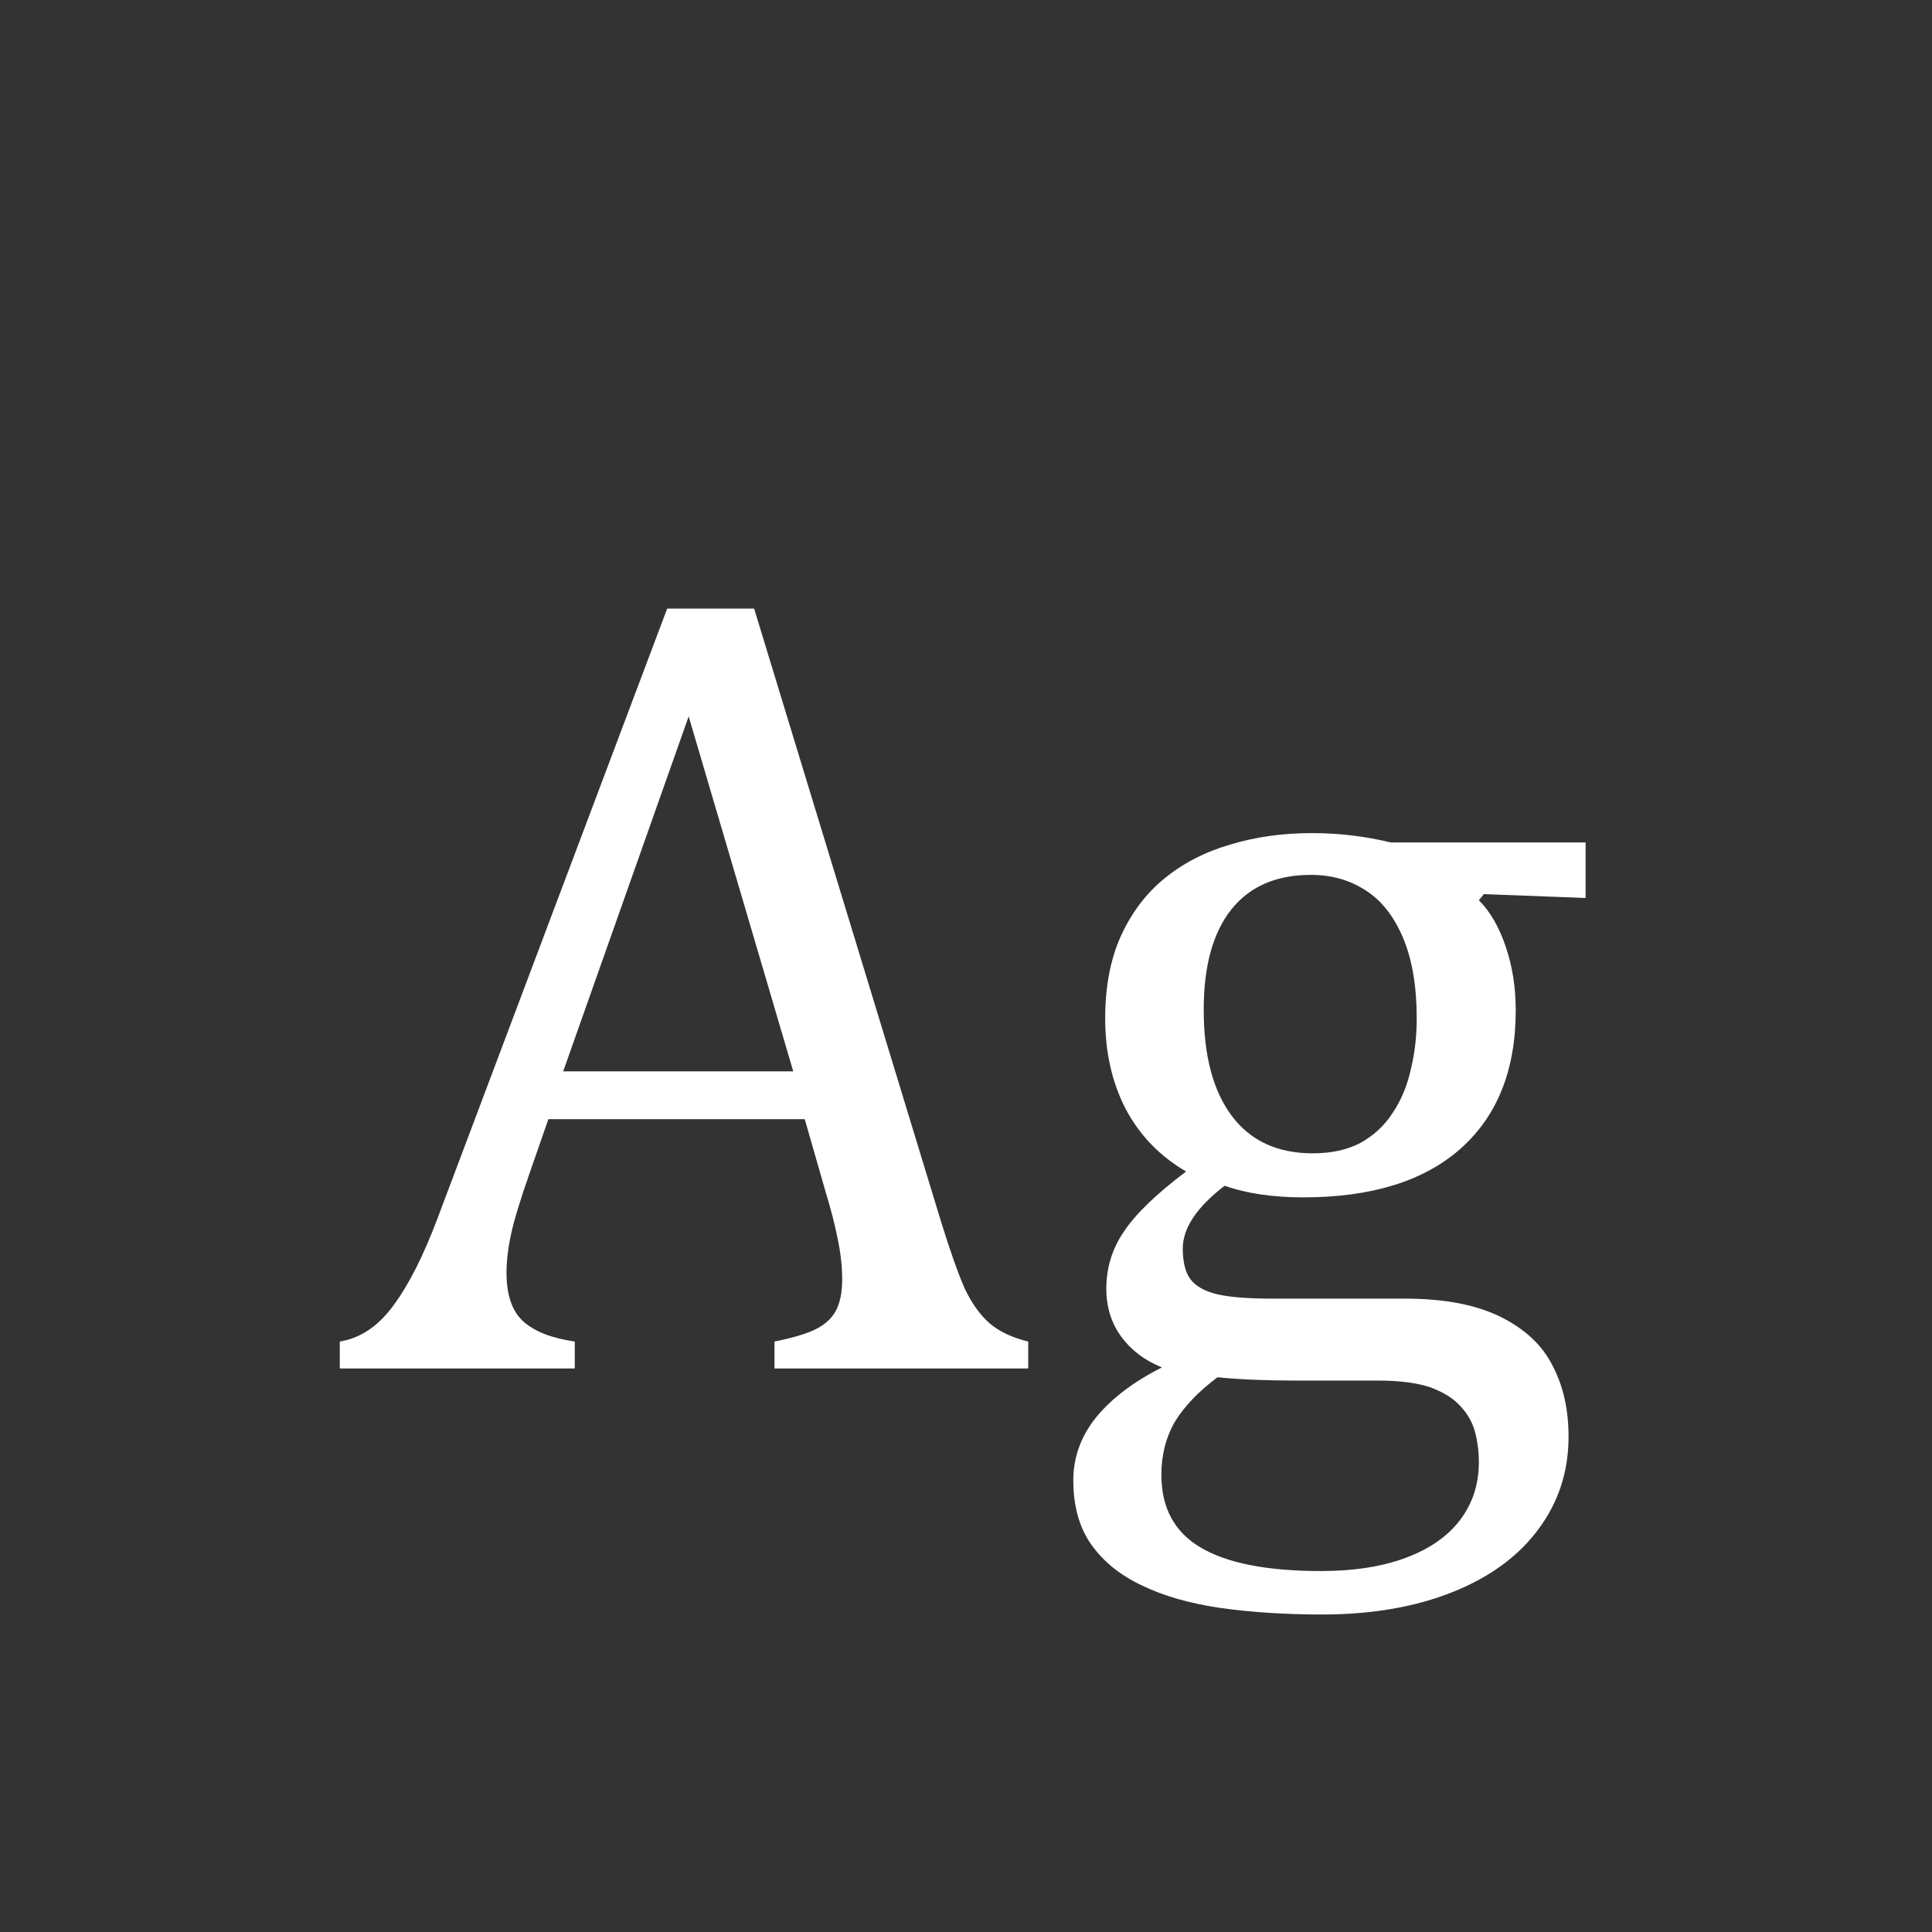 <svg width="24" height="24" viewBox="0 0 24 24" fill="none" xmlns="http://www.w3.org/2000/svg">
<rect x="0" y="0" width="24" height="24" fill="#333333" stroke="none"/>
<path d="M9.621 17V16.665C9.849 16.619 10.018 16.569 10.127 16.515C10.241 16.46 10.325 16.385 10.38 16.289C10.435 16.189 10.462 16.057 10.462 15.893C10.462 15.738 10.444 15.571 10.407 15.394C10.371 15.211 10.318 15.008 10.25 14.785L9.997 13.903H6.812L6.579 14.573C6.461 14.911 6.383 15.166 6.347 15.339C6.31 15.512 6.292 15.669 6.292 15.81C6.292 16.084 6.36 16.285 6.497 16.412C6.638 16.54 6.853 16.624 7.14 16.665V17H4.221V16.665C4.476 16.624 4.697 16.476 4.884 16.221C5.075 15.966 5.26 15.601 5.438 15.127L8.288 7.56H9.368L11.692 15.182C11.802 15.537 11.898 15.808 11.979 15.995C12.066 16.182 12.169 16.328 12.287 16.433C12.406 16.537 12.567 16.615 12.773 16.665V17H9.621ZM6.996 13.309H9.854L8.555 8.899L6.996 13.309ZM19.697 11.155L18.433 11.107L18.371 11.183C18.512 11.324 18.624 11.518 18.706 11.764C18.788 12.005 18.829 12.267 18.829 12.55C18.829 13.293 18.599 13.867 18.139 14.273C17.683 14.674 17.034 14.874 16.19 14.874C15.812 14.874 15.486 14.826 15.213 14.73C14.867 14.995 14.693 15.255 14.693 15.51C14.693 15.678 14.725 15.806 14.789 15.893C14.857 15.979 14.967 16.041 15.117 16.077C15.272 16.114 15.505 16.132 15.815 16.132H17.455C17.938 16.132 18.332 16.207 18.638 16.357C18.943 16.508 19.16 16.711 19.287 16.966C19.419 17.216 19.485 17.51 19.485 17.848C19.485 18.276 19.362 18.657 19.116 18.989C18.87 19.326 18.515 19.588 18.05 19.775C17.585 19.962 17.043 20.056 16.423 20.056C15.963 20.056 15.541 20.028 15.158 19.974C14.78 19.919 14.454 19.826 14.181 19.693C13.912 19.566 13.702 19.395 13.552 19.181C13.406 18.971 13.333 18.707 13.333 18.388C13.333 18.101 13.429 17.838 13.62 17.602C13.812 17.369 14.083 17.164 14.434 16.986C14.219 16.9 14.051 16.772 13.928 16.604C13.805 16.435 13.743 16.237 13.743 16.009C13.743 15.749 13.816 15.512 13.962 15.298C14.108 15.079 14.365 14.831 14.734 14.553C14.406 14.361 14.156 14.102 13.982 13.773C13.814 13.445 13.729 13.072 13.729 12.652C13.729 12.26 13.793 11.921 13.921 11.634C14.053 11.342 14.233 11.103 14.461 10.916C14.693 10.725 14.967 10.583 15.281 10.492C15.596 10.396 15.935 10.349 16.3 10.349C16.628 10.349 16.954 10.387 17.277 10.465H19.697V11.155ZM14.953 12.543C14.953 13.113 15.069 13.552 15.302 13.862C15.534 14.172 15.869 14.327 16.307 14.327C16.539 14.327 16.737 14.284 16.901 14.197C17.065 14.106 17.198 13.983 17.298 13.828C17.403 13.673 17.478 13.495 17.523 13.295C17.574 13.09 17.599 12.876 17.599 12.652C17.599 12.251 17.542 11.916 17.428 11.648C17.314 11.379 17.159 11.183 16.963 11.06C16.767 10.932 16.541 10.868 16.286 10.868C15.853 10.868 15.523 11.012 15.295 11.299C15.067 11.586 14.953 12.001 14.953 12.543ZM15.124 17.109C14.892 17.283 14.716 17.465 14.598 17.656C14.484 17.852 14.427 18.073 14.427 18.319C14.427 18.73 14.588 19.03 14.912 19.222C15.24 19.418 15.739 19.516 16.409 19.516C16.819 19.516 17.17 19.461 17.462 19.352C17.758 19.242 17.984 19.085 18.139 18.88C18.294 18.675 18.371 18.436 18.371 18.162C18.371 18.035 18.355 17.909 18.323 17.786C18.291 17.668 18.23 17.561 18.139 17.465C18.052 17.369 17.927 17.292 17.763 17.232C17.599 17.178 17.384 17.15 17.12 17.15H16.102C15.732 17.15 15.407 17.137 15.124 17.109Z" fill="white"/>
</svg>

